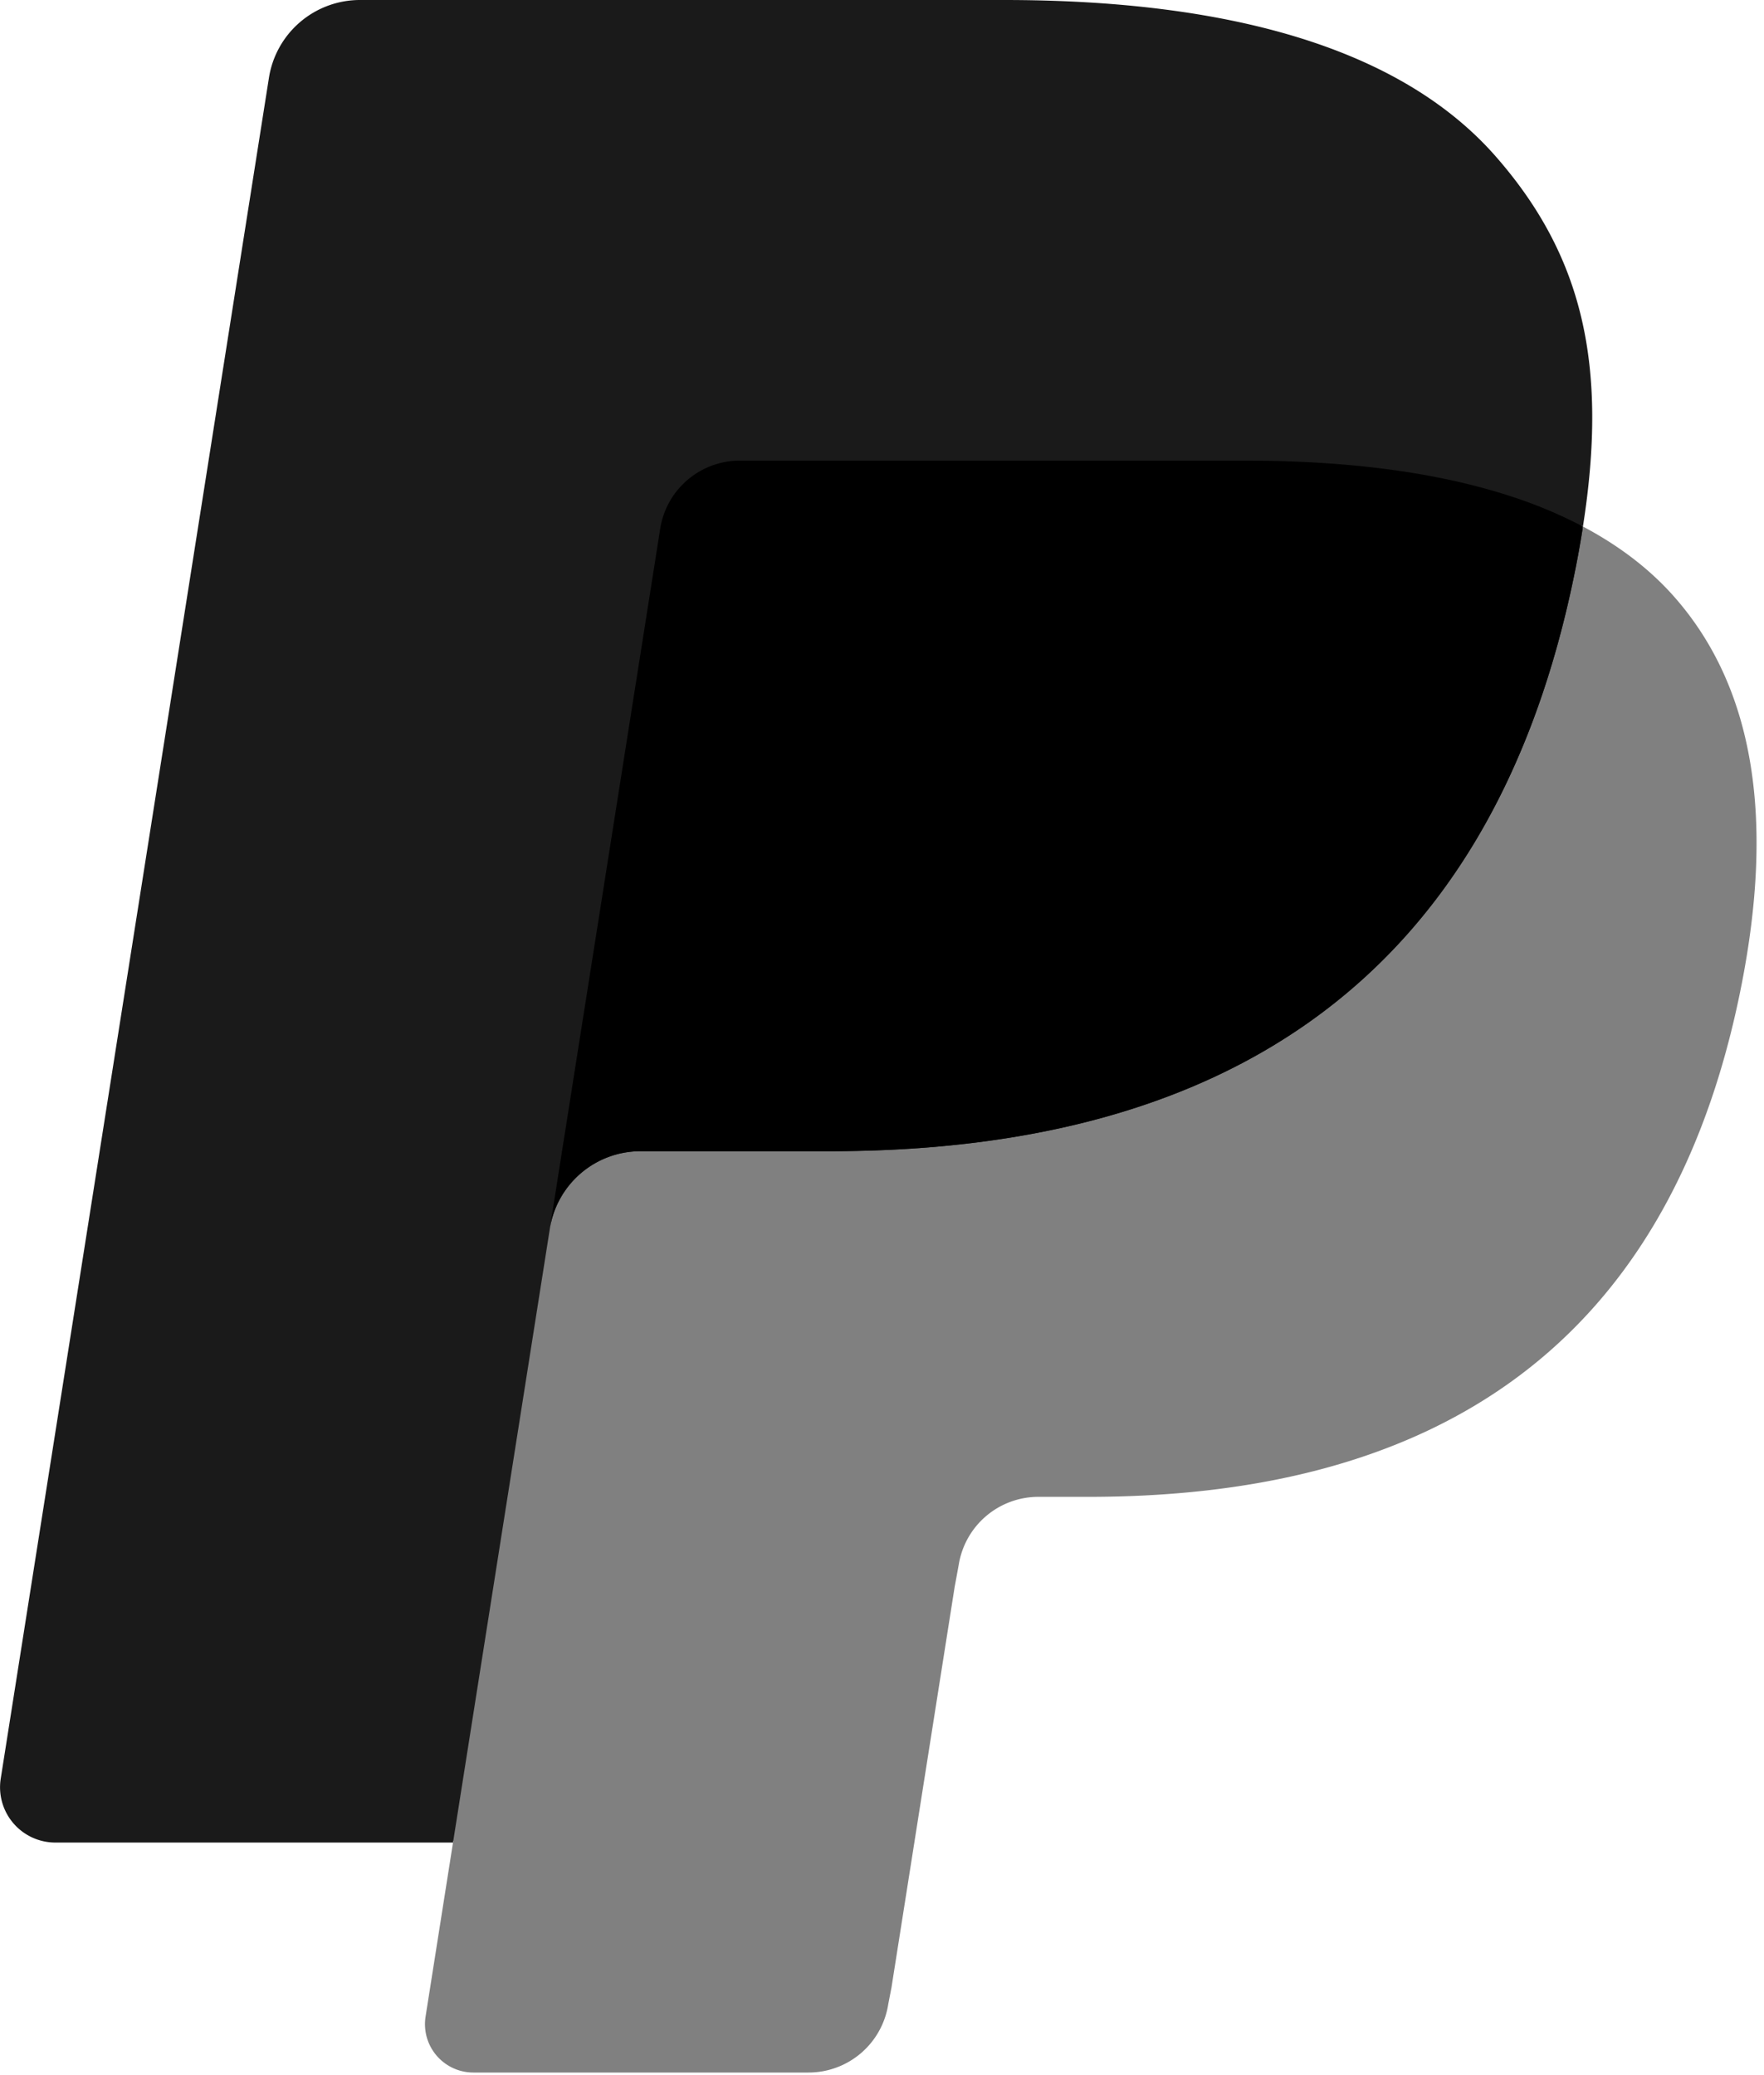 <?xml version="1.0" encoding="utf-8"?>
<svg
    version="1.1"
    id="Layer_1"
    xmlns="http://www.w3.org/2000/svg"
    xmlns:xlink="http://www.w3.org/1999/xlink"
    x="0px"
    y="0px"
    viewBox="0 0 68 80"
    style="enable-background:new 0 0 68 80;"
    xml:space="preserve"
>
    <g>
        <path 
            d="M34.304 76.608l2.434-15.435.157-.855a3.171 3.171 0 0 1 3.132-2.675h1.933c3.22 0 6.18-.344 8.798-1.022 2.792-.724 5.274-1.85 7.379-3.348 2.23-1.587 4.105-3.638 5.57-6.096 1.547-2.592 2.682-5.715 3.376-9.277.613-3.146.728-5.963.343-8.373-.408-2.545-1.39-4.718-2.915-6.458-.925-1.053-2.11-1.967-3.52-2.714l-.032-.018-.001-.04c.492-3.14.474-5.76-.056-8.015-.532-2.26-1.61-4.294-3.296-6.216C54.11 2.083 47.752.063 38.71.063H13.877a3.488 3.488 0 0 0-3.448 2.946L.089 68.58a2.066 2.066 0 0 0 2.044 2.391h15.405l-.013.074-1.058 6.71a1.8 1.8 0 0 0 .41 1.45 1.8 1.8 0 0 0 1.37.632h12.922a3.043 3.043 0 0 0 3.008-2.57l.127-.659z" 
            fill="#1a1a1a"
        />
        <path 
            d="M25.45 20.382a3.108 3.108 0 0 1 3.07-2.624h19.467c2.306 0 4.456.151 6.422.468.562.09 1.108.194 1.64.312.53.118 1.046.25 1.545.395.25.074.495.15.736.23.966.321 1.864.698 2.69 1.136.976-6.215-.006-10.444-3.367-14.275C53.95 1.806 47.265 0 38.71 0H13.877a3.551 3.551 0 0 0-3.51 3L.028 68.57a2.132 2.132 0 0 0 2.106 2.464h15.33l3.85-24.42 4.138-26.233z" 
            fill="#1a1a1a"
        />
        <g transform="translate(16 19.9)">
            <path 
                d="M45.021.4c-.074.474-.157.957-.254 1.455-3.274 16.813-14.479 22.627-28.789 22.627H8.691a3.54 3.54 0 0 0-3.497 2.999L1.463 51.135l-1.058 6.71A1.865 1.865 0 0 0 2.247 60h12.922a3.11 3.11 0 0 0 3.07-2.624l.127-.657L20.8 41.283l.157-.853a3.11 3.11 0 0 1 3.07-2.624h1.933c12.519 0 22.321-5.086 25.185-19.794 1.197-6.147.578-11.277-2.587-14.883-.957-1.091-2.148-1.993-3.537-2.73" 
                fill="#808080"
            />
        </g>
        <path 
            d="M57.594 18.933a25.052 25.052 0 0 0-1.545-.396 29.826 29.826 0 0 0-1.64-.312c-1.966-.316-4.116-.467-6.422-.467H28.52a3.107 3.107 0 0 0-3.07 2.624l-4.137 26.233-.12.765a3.54 3.54 0 0 1 3.498-2.999h7.286c14.31 0 25.515-5.814 28.789-22.628.098-.497.18-.98.254-1.454a17.596 17.596 0 0 0-2.691-1.137c-.241-.08-.486-.156-.736-.229" 
            fill="#000000"
        />
    </g>
</svg>
